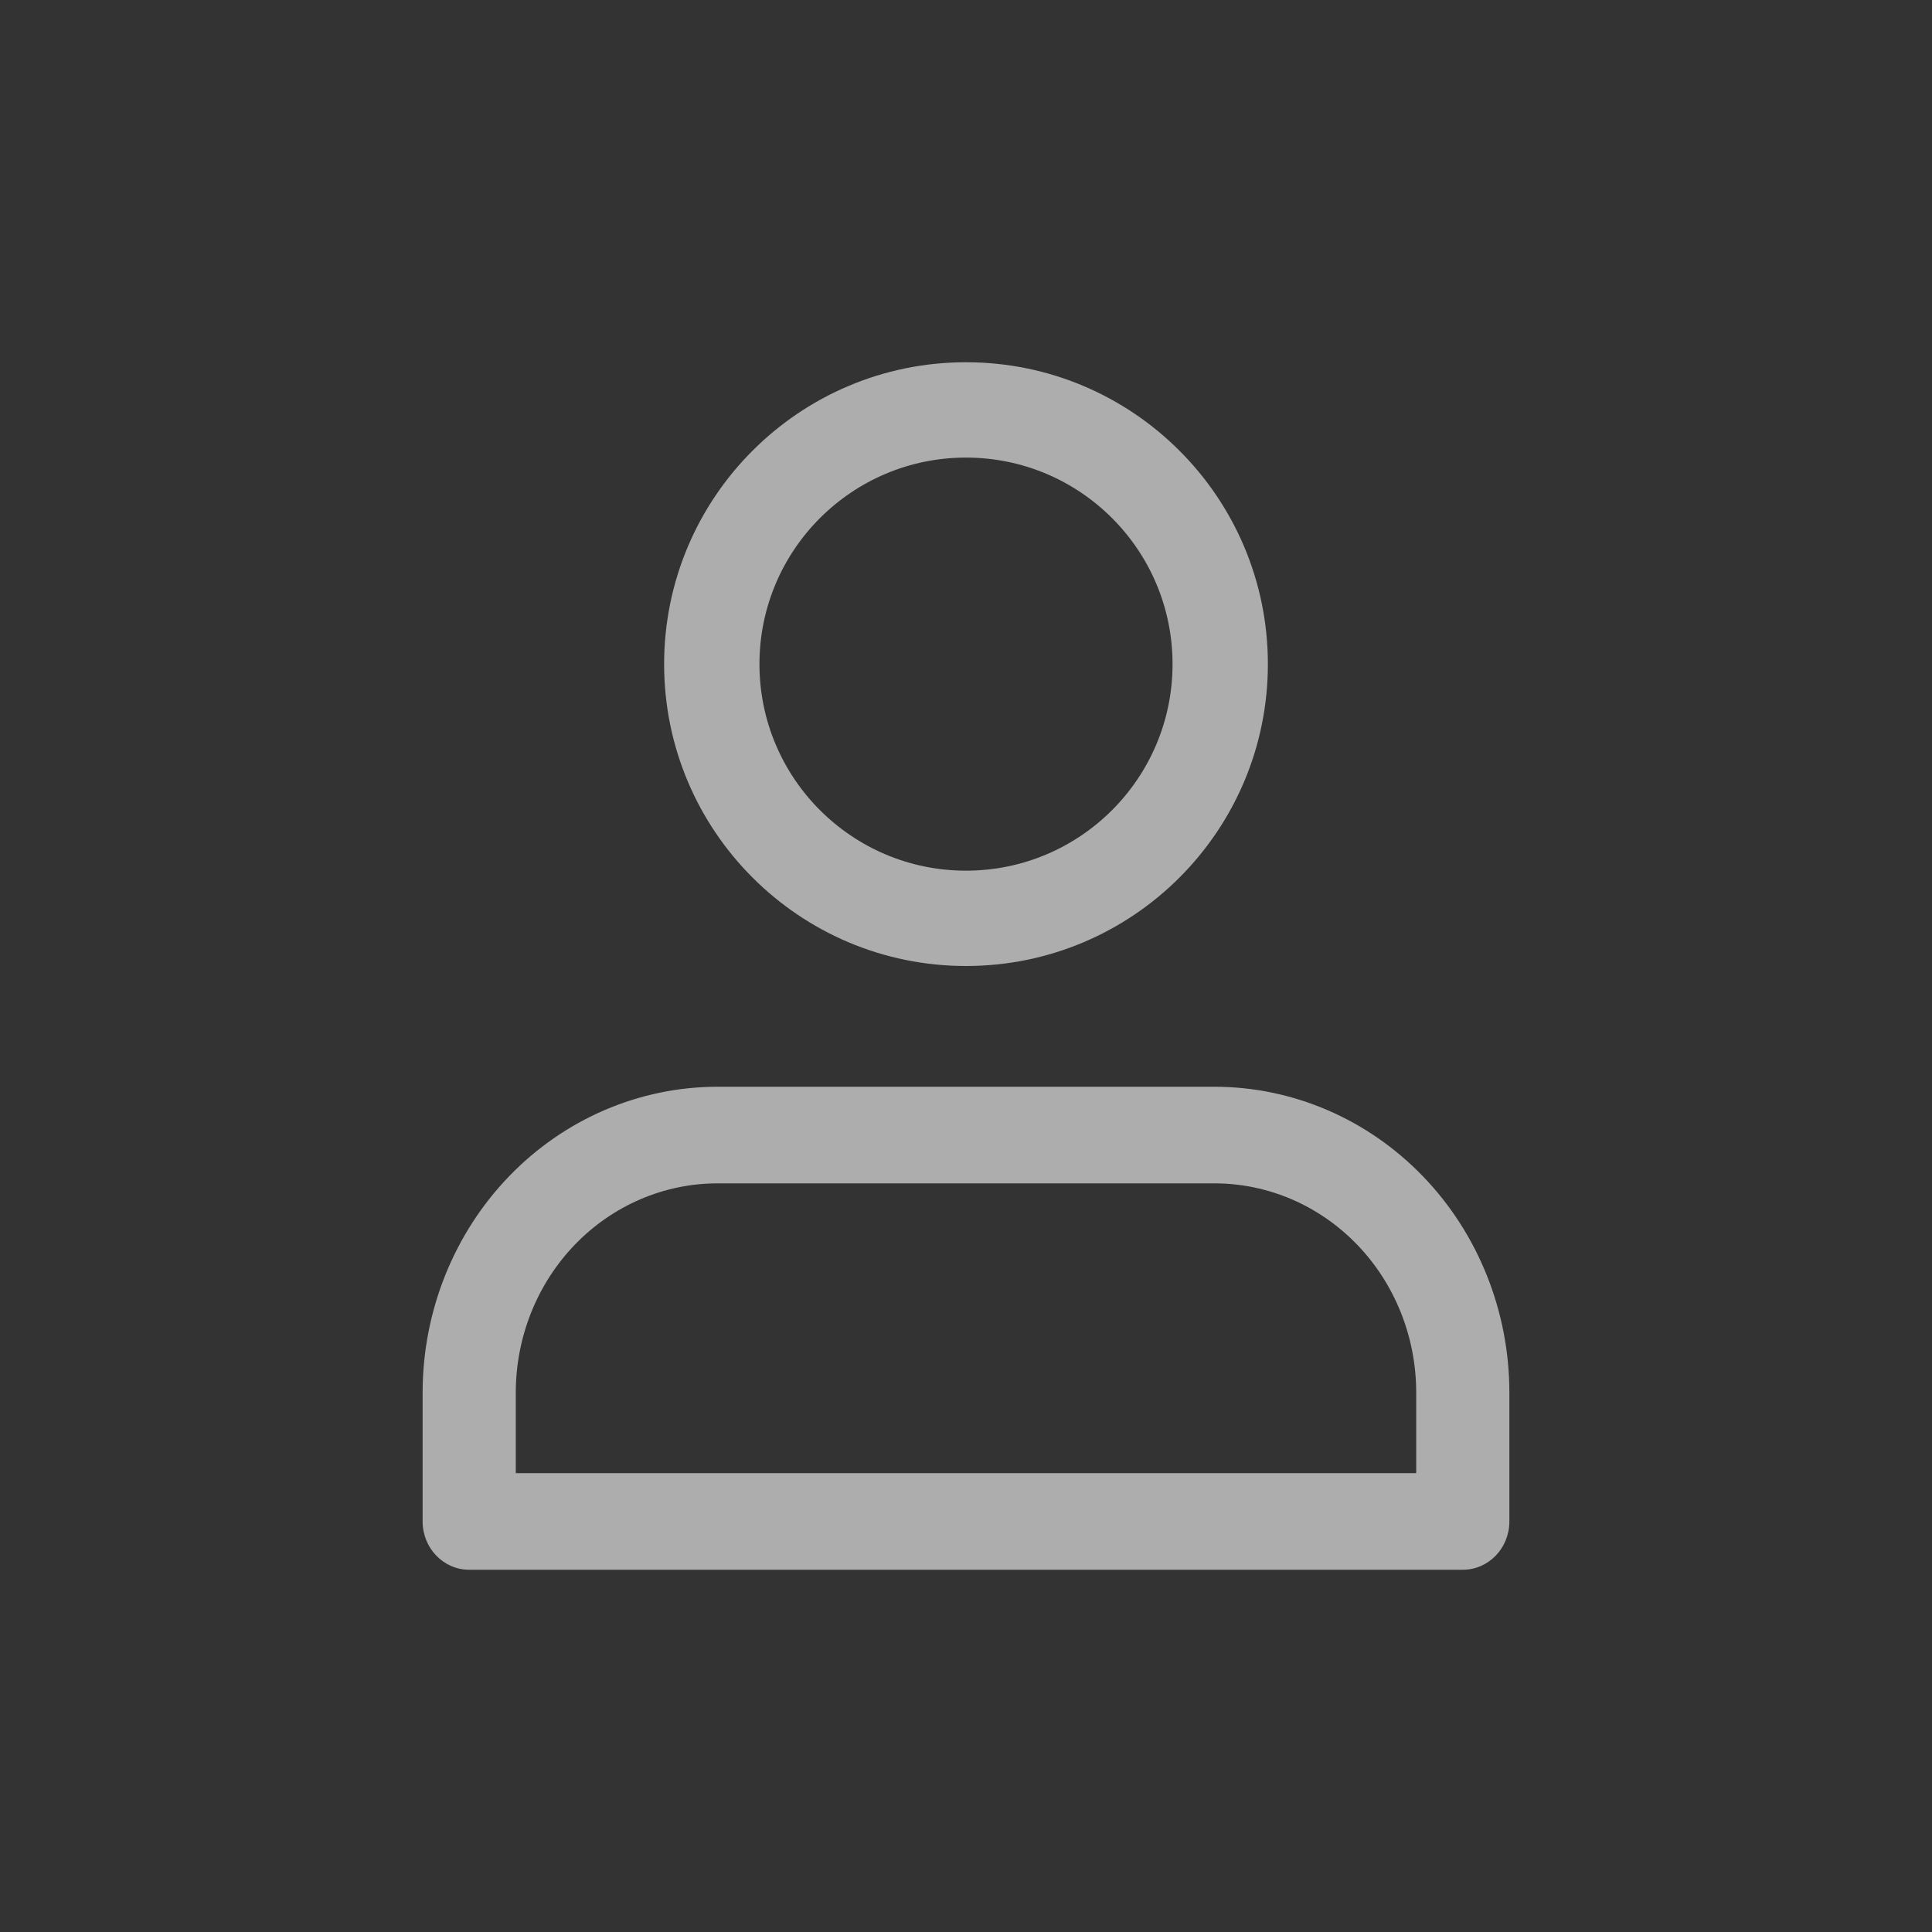 <svg width="32" height="32" viewBox="0 0 32 32" fill="none" xmlns="http://www.w3.org/2000/svg">
<rect x="0" y="0" width="32" height="32" fill="#333333" stroke="none"/>
<path fill-rule="evenodd" clip-rule="evenodd" d="M8.431 19.484C9.347 18.534 10.59 18 11.886 18H20.114C21.41 18 22.653 18.534 23.569 19.484C24.485 20.434 25 21.723 25 23.067V25.2C25 25.642 24.655 26 24.229 26H7.771C7.345 26 7 25.642 7 25.2V23.067C7 21.723 7.515 20.434 8.431 19.484ZM11.886 19.6C10.999 19.6 10.149 19.965 9.522 20.615C8.895 21.265 8.543 22.147 8.543 23.067V24.4H23.457V23.067C23.457 22.147 23.105 21.265 22.478 20.615C21.851 19.965 21.001 19.6 20.114 19.6H11.886Z" fill="white" fill-opacity="0.6"/>
<path fill-rule="evenodd" clip-rule="evenodd" d="M16 7.579C14.111 7.579 12.579 9.111 12.579 11C12.579 12.889 14.111 14.421 16 14.421C17.889 14.421 19.421 12.889 19.421 11C19.421 9.111 17.889 7.579 16 7.579ZM11 11C11 8.239 13.239 6 16 6C18.761 6 21 8.239 21 11C21 13.761 18.761 16 16 16C13.239 16 11 13.761 11 11Z" fill="white" fill-opacity="0.6"/>
</svg>
